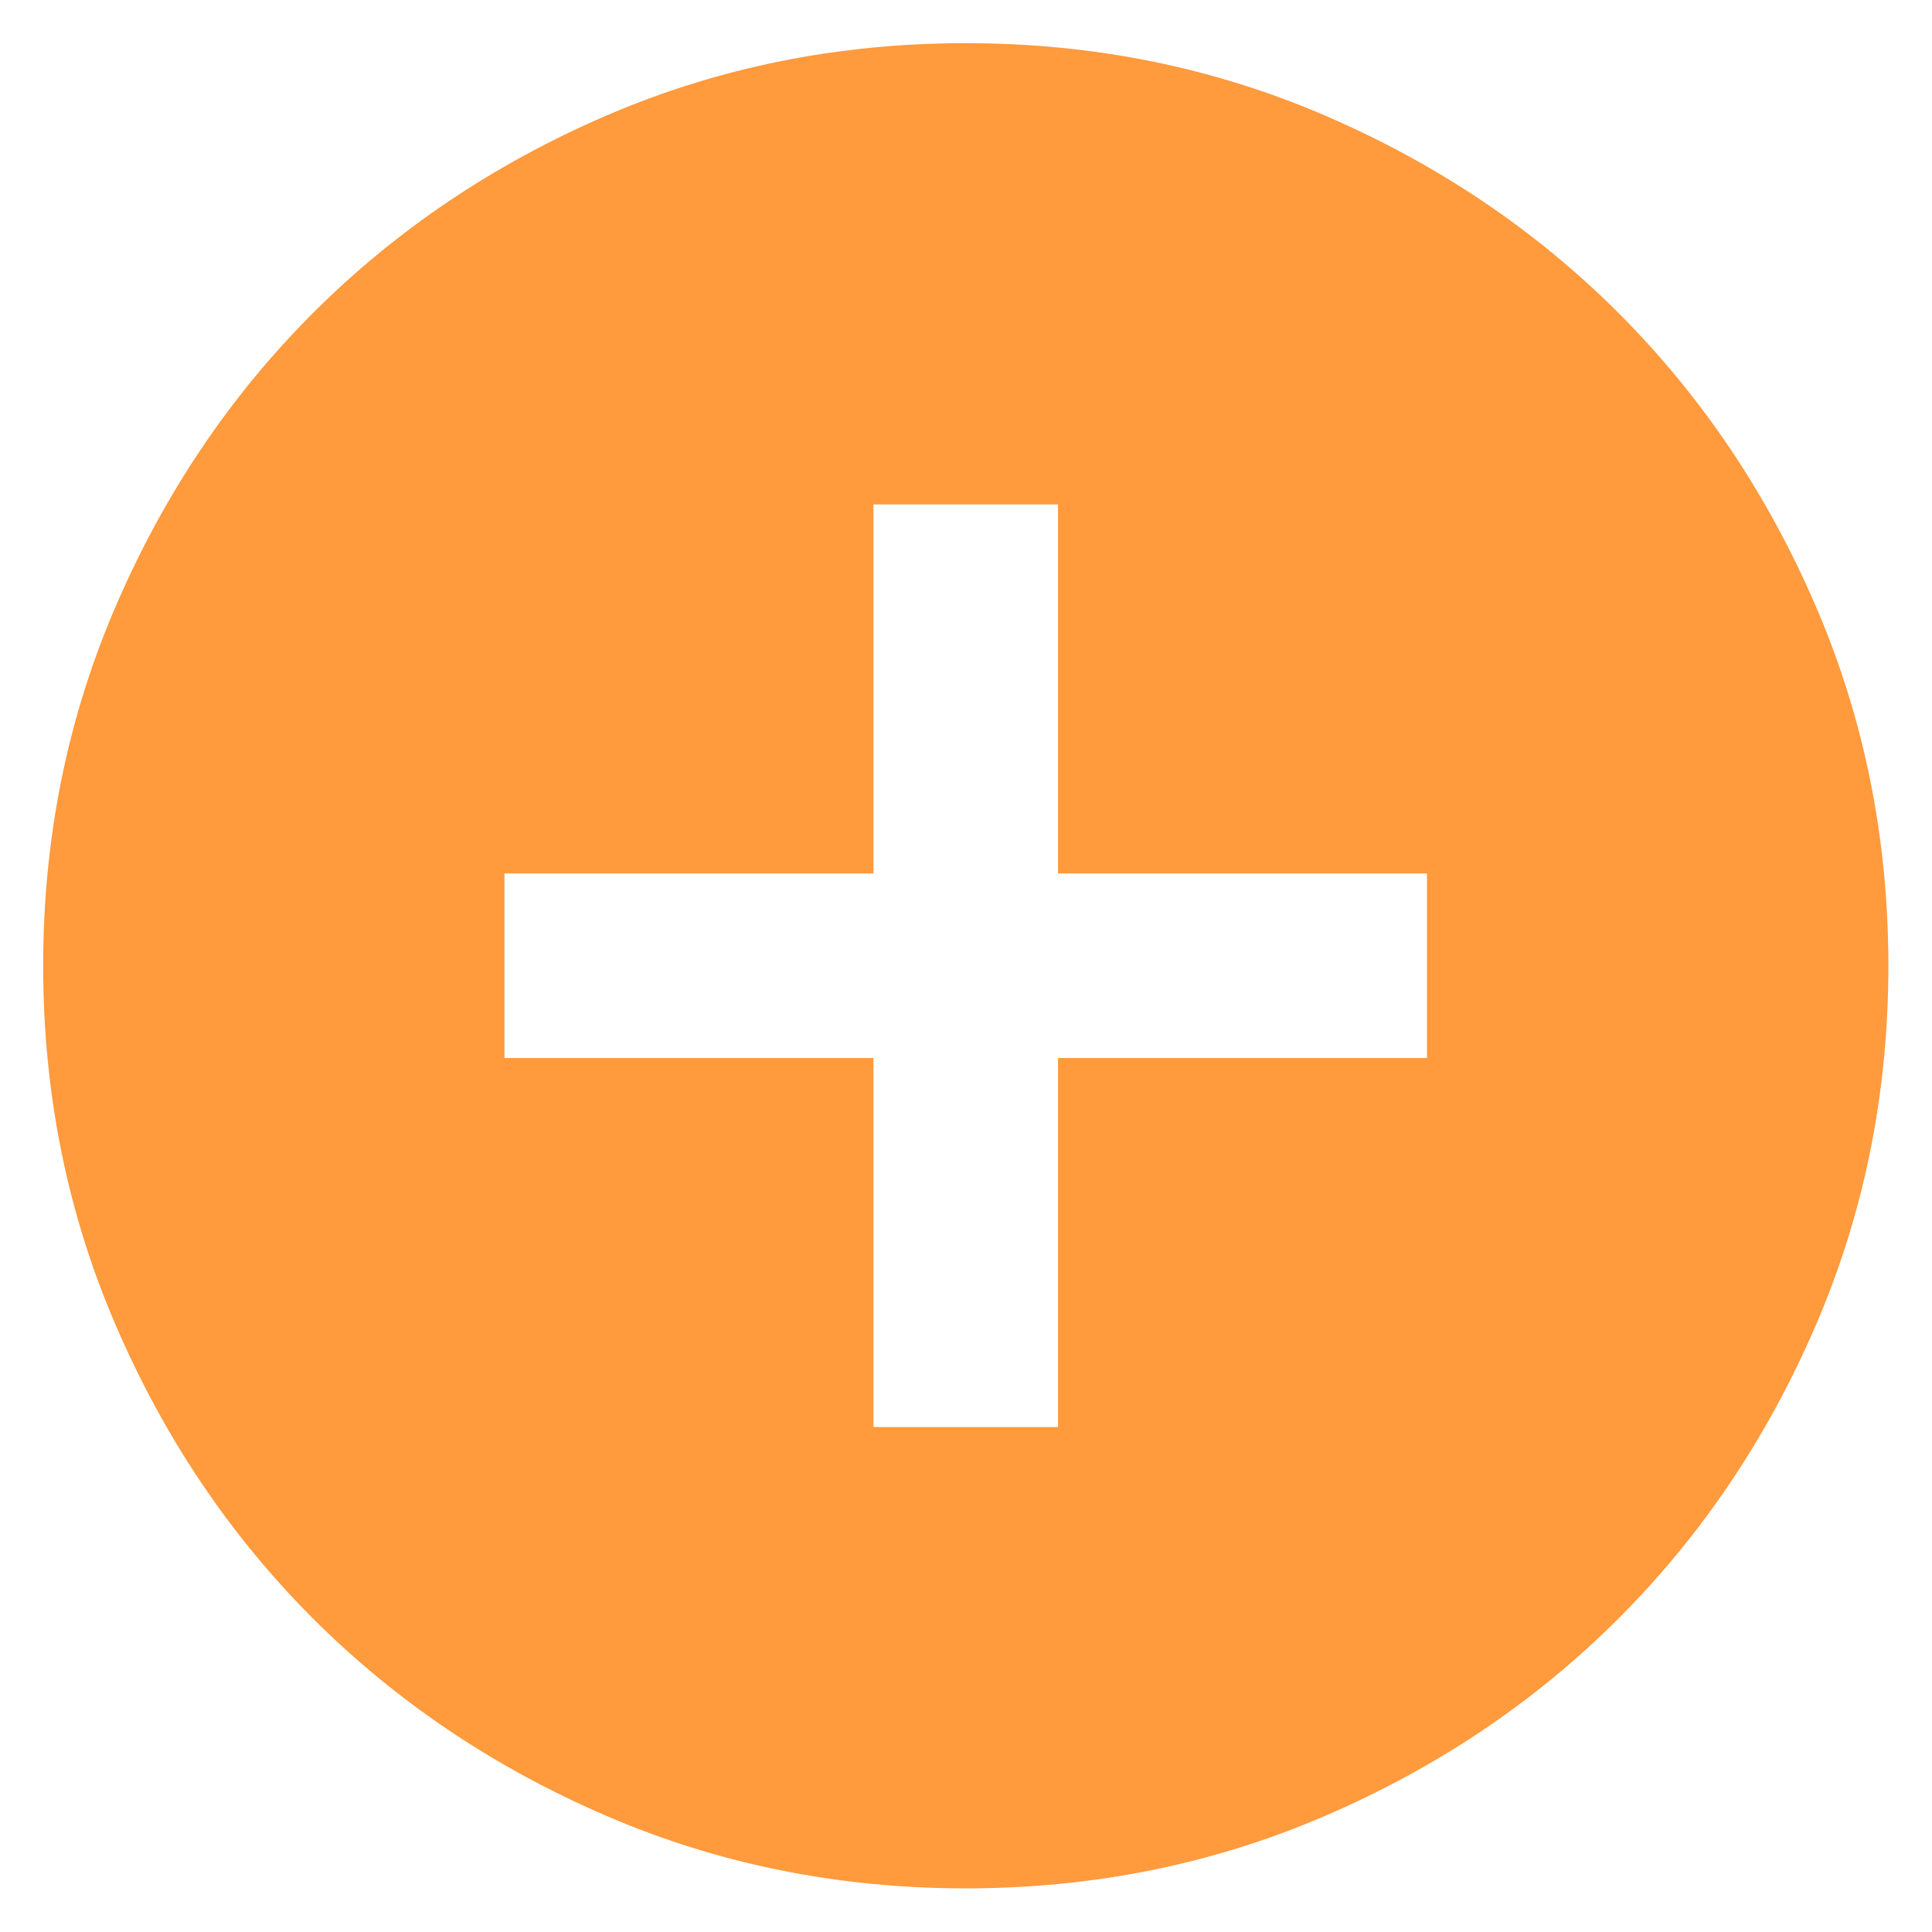 <svg width="38" height="38" viewBox="0 0 38 38" fill="none" xmlns="http://www.w3.org/2000/svg">
<g clip-path="url(#clip0_2_452)">
<path d="M17.18 28.068H20.81V20.81H28.068V17.18H20.81V9.922H17.18V17.18H9.922V20.81H17.18V28.068ZM18.995 37.142C16.485 37.142 14.126 36.665 11.918 35.712C9.71 34.76 7.79 33.467 6.156 31.834C4.523 30.201 3.231 28.28 2.279 26.072C1.325 23.864 0.849 21.505 0.849 18.995C0.849 16.485 1.325 14.126 2.279 11.918C3.231 9.71 4.523 7.79 6.156 6.156C7.79 4.523 9.71 3.23 11.918 2.277C14.126 1.325 16.485 0.849 18.995 0.849C21.505 0.849 23.864 1.325 26.072 2.277C28.28 3.23 30.201 4.523 31.834 6.156C33.467 7.79 34.76 9.71 35.712 11.918C36.665 14.126 37.142 16.485 37.142 18.995C37.142 21.505 36.665 23.864 35.712 26.072C34.76 28.28 33.467 30.201 31.834 31.834C30.201 33.467 28.28 34.76 26.072 35.712C23.864 36.665 21.505 37.142 18.995 37.142Z" fill="#FF9A3D"/>
</g>
<defs>
<clipPath id="clip0_2_452">
<rect width="37.33" height="37.33" fill="white" transform="translate(0.33 0.33)"/>
</clipPath>
</defs>
</svg>

